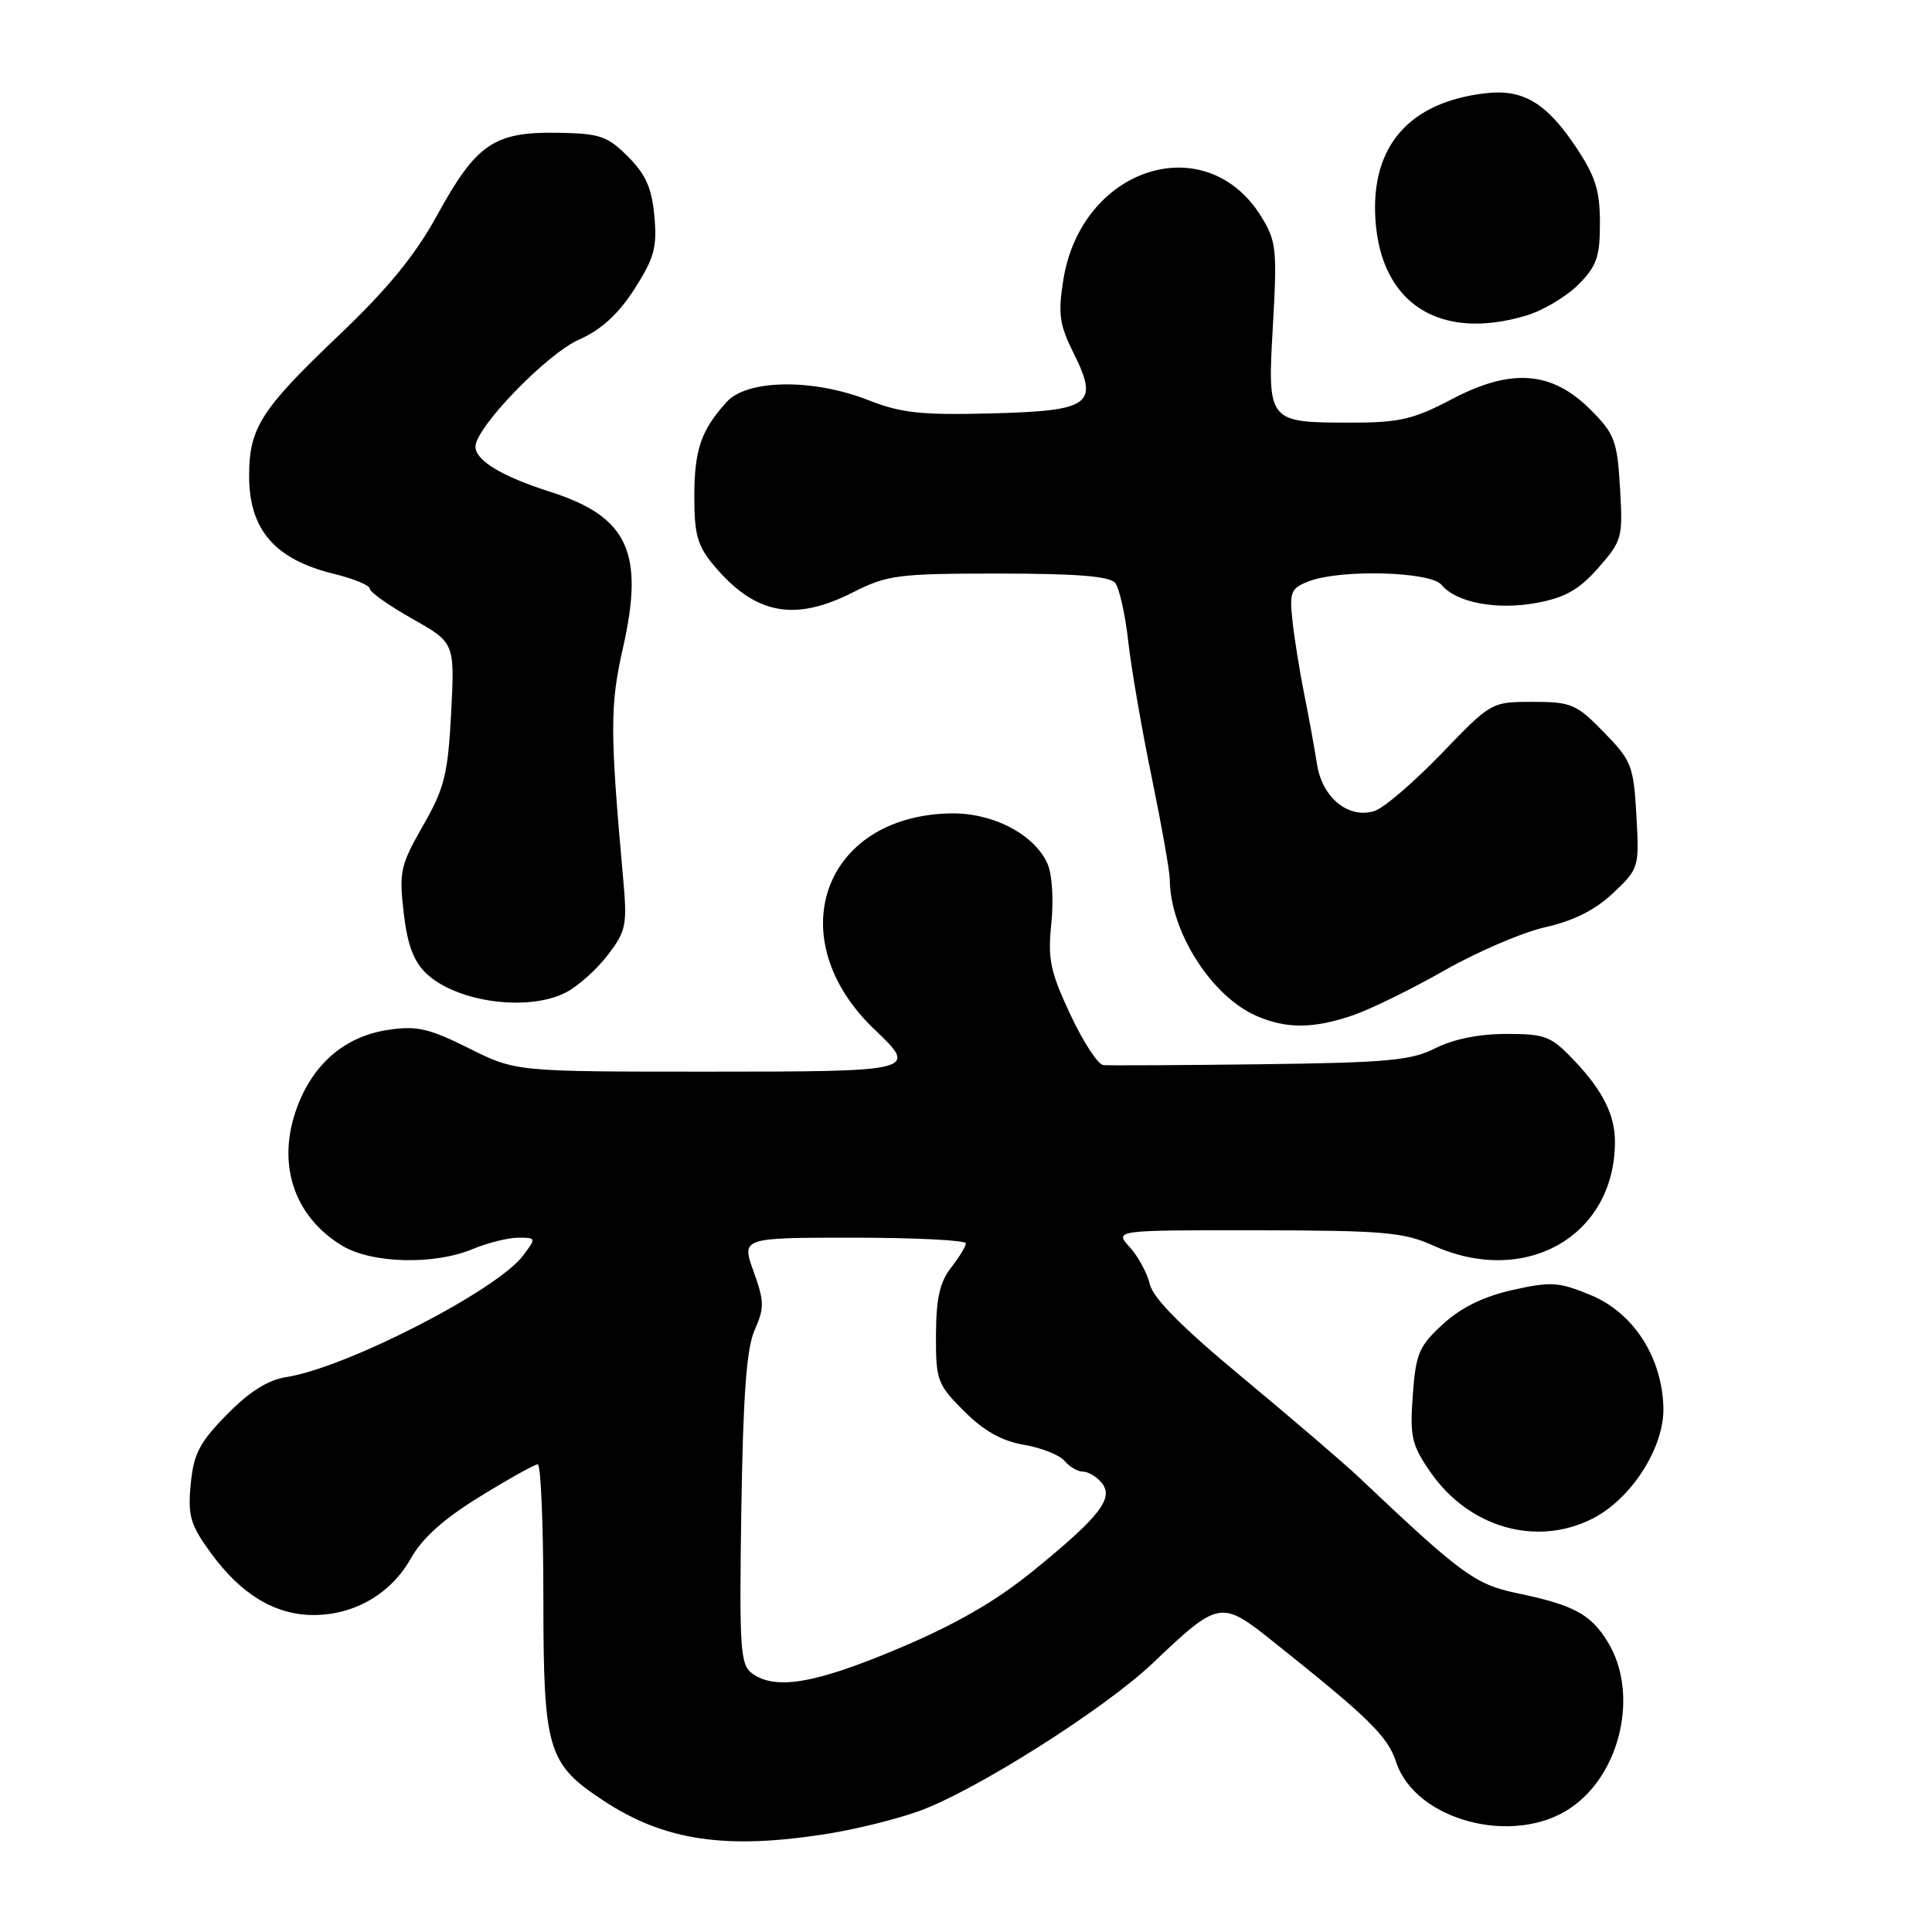 <?xml version="1.0" encoding="UTF-8" standalone="no"?>
<!DOCTYPE svg PUBLIC "-//W3C//DTD SVG 1.1//EN" "http://www.w3.org/Graphics/SVG/1.1/DTD/svg11.dtd" >
<svg xmlns="http://www.w3.org/2000/svg" xmlns:xlink="http://www.w3.org/1999/xlink" version="1.1" viewBox="0 0 256 256">
 <g >
 <path fill="currentColor"
d=" M 109.91 242.94 C 113.44 242.37 118.70 241.07 121.61 240.04 C 128.96 237.46 146.26 226.53 152.73 220.39 C 161.51 212.05 161.78 212.00 168.63 217.46 C 181.44 227.67 183.86 230.04 185.00 233.49 C 187.56 241.25 200.60 244.68 208.12 239.56 C 214.81 235.02 217.19 224.29 213.02 217.54 C 210.75 213.86 208.53 212.67 200.95 211.09 C 195.46 209.94 193.61 208.58 180.00 195.69 C 178.07 193.87 171.21 187.99 164.76 182.63 C 156.73 175.98 152.81 172.04 152.37 170.20 C 152.02 168.71 150.82 166.49 149.69 165.25 C 147.65 163.00 147.65 163.00 166.58 163.02 C 183.26 163.04 186.01 163.28 189.86 165.02 C 202.08 170.57 213.96 163.82 213.99 151.32 C 214.00 147.79 212.41 144.58 208.72 140.66 C 205.53 137.28 204.83 137.00 199.59 137.00 C 196.01 137.00 192.56 137.69 190.21 138.89 C 187.00 140.52 183.85 140.81 167.00 141.02 C 156.28 141.15 146.91 141.20 146.20 141.13 C 145.48 141.06 143.51 138.04 141.82 134.42 C 139.16 128.74 138.81 127.09 139.31 122.33 C 139.63 119.14 139.41 115.79 138.77 114.38 C 136.99 110.49 131.45 107.65 125.88 107.78 C 108.95 108.16 103.29 124.45 115.91 136.44 C 121.70 141.93 121.43 142.00 93.66 142.00 C 68.32 142.00 68.32 142.00 62.11 138.89 C 56.85 136.27 55.21 135.89 51.45 136.46 C 45.81 137.30 41.62 140.82 39.44 146.52 C 36.58 154.00 38.82 161.09 45.30 165.04 C 49.21 167.43 57.52 167.65 62.65 165.50 C 64.63 164.68 67.34 164.00 68.67 164.00 C 71.06 164.00 71.07 164.03 69.30 166.38 C 65.81 171.01 45.86 181.24 37.95 182.47 C 35.50 182.85 33.05 184.39 30.06 187.44 C 26.42 191.15 25.65 192.64 25.27 196.68 C 24.88 200.88 25.22 202.05 27.94 205.78 C 31.93 211.26 36.44 213.99 41.52 214.00 C 46.97 214.00 51.82 211.18 54.45 206.48 C 55.95 203.81 58.82 201.23 63.57 198.32 C 67.38 195.97 70.84 194.04 71.25 194.03 C 71.66 194.01 72.00 201.99 72.00 211.75 C 72.01 231.89 72.53 233.68 79.91 238.56 C 88.05 243.95 96.30 245.15 109.91 242.94 Z  M 210.97 201.25 C 216.14 198.65 220.52 191.83 220.41 186.56 C 220.26 179.88 216.46 173.96 210.79 171.61 C 206.55 169.86 205.52 169.79 200.42 170.93 C 196.59 171.79 193.60 173.25 191.20 175.45 C 188.02 178.37 187.60 179.35 187.20 184.88 C 186.80 190.39 187.05 191.47 189.56 195.09 C 194.64 202.41 203.56 204.98 210.97 201.25 Z  M 179.22 134.55 C 181.57 133.75 187.06 131.06 191.41 128.58 C 195.77 126.10 201.79 123.52 204.79 122.85 C 208.50 122.02 211.38 120.57 213.74 118.34 C 217.18 115.09 217.22 114.95 216.83 108.04 C 216.46 101.46 216.19 100.78 212.52 97.02 C 208.88 93.29 208.20 93.00 203.10 93.00 C 197.62 93.00 197.59 93.01 190.99 99.87 C 187.34 103.66 183.36 107.07 182.13 107.46 C 178.69 108.55 175.20 105.71 174.51 101.26 C 174.19 99.19 173.43 95.03 172.82 92.00 C 172.21 88.97 171.51 84.59 171.26 82.26 C 170.84 78.41 171.04 77.94 173.47 77.01 C 177.68 75.41 189.53 75.73 190.99 77.48 C 192.96 79.86 198.30 80.87 203.65 79.88 C 207.39 79.18 209.25 78.13 211.79 75.24 C 214.94 71.65 215.05 71.23 214.66 64.64 C 214.29 58.39 213.94 57.48 210.75 54.28 C 205.63 49.16 200.25 48.75 192.40 52.88 C 187.36 55.54 185.44 56.00 179.18 56.00 C 167.92 56.00 167.93 56.01 168.67 43.08 C 169.24 33.08 169.12 31.93 167.13 28.71 C 159.80 16.85 143.26 22.14 140.89 37.12 C 140.18 41.60 140.39 43.05 142.24 46.76 C 145.67 53.64 144.57 54.44 131.26 54.78 C 122.08 55.02 119.37 54.72 115.08 53.03 C 107.78 50.15 99.03 50.25 96.30 53.25 C 92.89 57.00 92.00 59.59 92.00 65.86 C 92.00 70.86 92.43 72.36 94.62 74.96 C 100.06 81.42 105.26 82.42 113.00 78.50 C 117.58 76.18 118.96 76.00 132.34 76.00 C 142.67 76.00 147.04 76.35 147.77 77.25 C 148.32 77.94 149.10 81.42 149.50 85.00 C 149.90 88.58 151.30 96.67 152.61 103.00 C 153.91 109.33 154.99 115.40 155.00 116.50 C 155.04 123.40 160.50 132.00 166.48 134.61 C 170.45 136.34 173.99 136.32 179.22 134.55 Z  M 75.00 131.50 C 76.59 130.68 79.08 128.45 80.54 126.54 C 82.98 123.34 83.13 122.57 82.56 116.29 C 80.82 96.92 80.82 93.46 82.54 85.88 C 85.42 73.18 83.21 68.44 72.85 65.15 C 66.49 63.12 63.00 61.01 63.00 59.19 C 63.00 56.66 72.45 46.89 76.72 45.00 C 79.66 43.70 81.91 41.65 84.06 38.31 C 86.69 34.21 87.08 32.79 86.71 28.66 C 86.38 24.93 85.57 23.11 83.21 20.75 C 80.47 18.01 79.49 17.68 73.79 17.59 C 65.46 17.47 63.10 19.09 57.96 28.45 C 55.00 33.85 51.42 38.22 44.87 44.46 C 34.59 54.24 33.01 56.71 33.01 63.03 C 33.00 70.19 36.41 74.13 44.25 76.04 C 46.86 76.68 49.00 77.56 49.00 78.00 C 49.00 78.45 51.53 80.24 54.63 81.99 C 60.26 85.17 60.26 85.17 59.78 94.46 C 59.35 102.61 58.90 104.44 56.05 109.41 C 53.06 114.63 52.86 115.53 53.49 120.94 C 53.99 125.23 54.81 127.41 56.52 129.02 C 60.56 132.82 70.00 134.08 75.00 131.50 Z  M 202.25 41.81 C 204.44 41.15 207.53 39.32 209.12 37.73 C 211.57 35.28 212.00 34.06 212.00 29.54 C 212.00 25.21 211.40 23.33 208.75 19.38 C 204.86 13.59 201.77 11.77 196.79 12.36 C 186.70 13.55 181.63 19.38 182.25 29.07 C 182.96 40.26 190.78 45.24 202.25 41.81 Z  M 99.65 221.73 C 98.09 220.59 97.95 218.48 98.23 199.98 C 98.47 184.77 98.92 178.66 100.00 176.22 C 101.30 173.31 101.28 172.43 99.85 168.47 C 98.25 164.00 98.25 164.00 113.12 164.00 C 121.31 164.00 127.99 164.34 127.98 164.75 C 127.97 165.16 127.08 166.62 126.00 168.00 C 124.53 169.88 124.04 172.09 124.02 176.87 C 124.00 182.91 124.19 183.43 127.75 186.99 C 130.38 189.62 132.76 190.95 135.70 191.45 C 138.00 191.84 140.42 192.80 141.06 193.58 C 141.71 194.36 142.81 195.00 143.50 195.00 C 144.19 195.00 145.30 195.66 145.96 196.46 C 147.65 198.49 145.78 200.91 137.02 208.05 C 131.96 212.17 126.76 215.18 119.07 218.43 C 108.02 223.09 102.74 223.99 99.65 221.73 Z "/>
</g>
</svg>